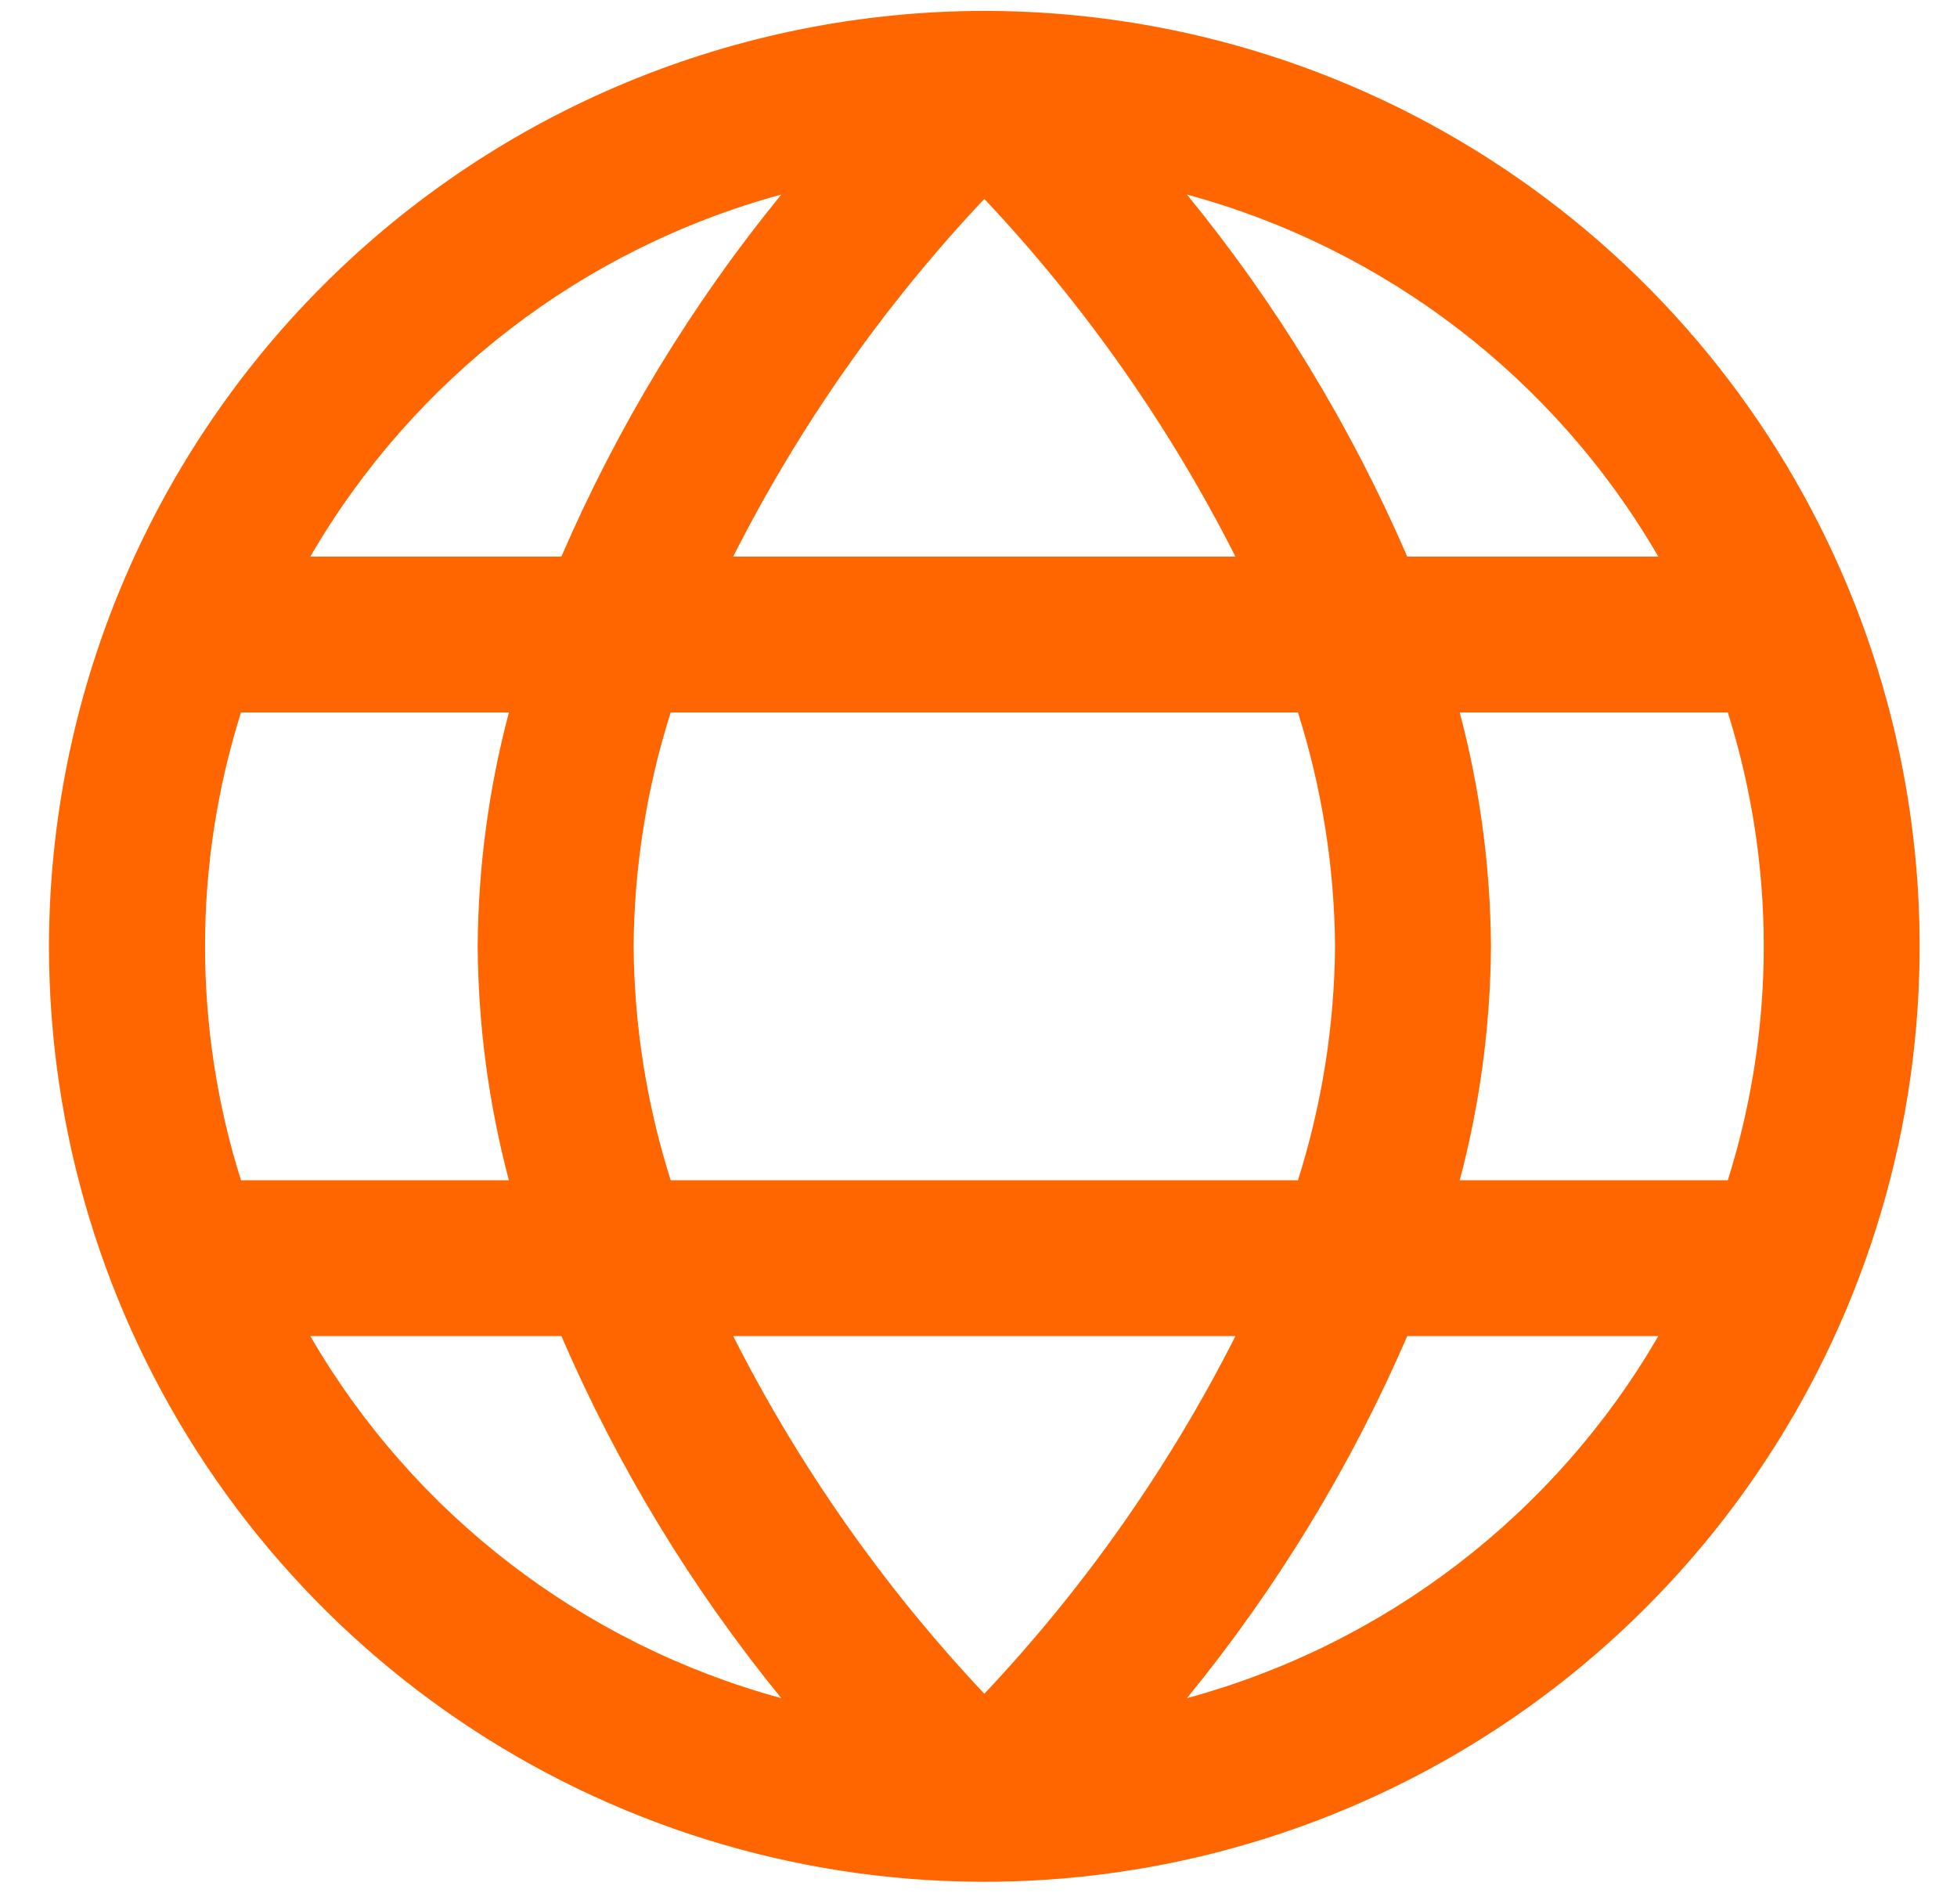 <svg width="37" height="36" viewBox="0 0 37 36" fill="none" xmlns="http://www.w3.org/2000/svg">
<path d="M18.61 0.206C22.108 0.206 25.526 1.243 28.434 3.186C31.343 5.129 33.609 7.891 34.948 11.123C36.286 14.354 36.636 17.909 35.954 21.34C35.272 24.77 33.587 27.921 31.114 30.394C28.641 32.867 25.49 34.551 22.06 35.234C18.63 35.916 15.074 35.566 11.843 34.227C8.611 32.889 5.85 30.622 3.906 27.714C1.963 24.806 0.926 21.387 0.926 17.89C0.931 13.201 2.796 8.706 6.111 5.391C9.427 2.076 13.921 0.211 18.61 0.206V0.206ZM5.867 10.522H10.614C11.677 8.059 13.076 5.756 14.771 3.678C11.018 4.699 7.819 7.158 5.867 10.522ZM11.979 17.89C11.991 19.39 12.227 20.88 12.68 22.311H24.54C24.993 20.88 25.229 19.39 25.241 17.89C25.229 16.389 24.993 14.899 24.54 13.469H12.68C12.227 14.899 11.991 16.389 11.979 17.89ZM23.358 25.258H13.862C15.113 27.727 16.712 30.004 18.61 32.019C20.509 30.005 22.108 27.728 23.358 25.258ZM23.358 10.522C22.107 8.052 20.508 5.775 18.61 3.76C16.711 5.775 15.112 8.052 13.862 10.522H23.358ZM22.441 3.678C24.14 5.755 25.541 8.059 26.606 10.522H31.353C29.399 7.156 26.197 4.697 22.441 3.678ZM32.667 13.469H27.599C27.981 14.912 28.179 16.397 28.189 17.89C28.179 19.382 27.981 20.868 27.599 22.311H32.667C33.573 19.433 33.573 16.346 32.667 13.469ZM31.353 25.258H26.606C25.541 27.721 24.14 30.024 22.441 32.102C26.197 31.082 29.399 28.623 31.353 25.258ZM14.771 32.102C13.076 30.024 11.677 27.721 10.614 25.258H5.867C7.819 28.622 11.018 31.081 14.771 32.102ZM4.553 22.311H9.621C9.239 20.868 9.041 19.382 9.031 17.89C9.041 16.397 9.239 14.912 9.621 13.469H4.556C3.65 16.346 3.65 19.433 4.556 22.311H4.553Z" fill="#FF6600"/>
</svg>
